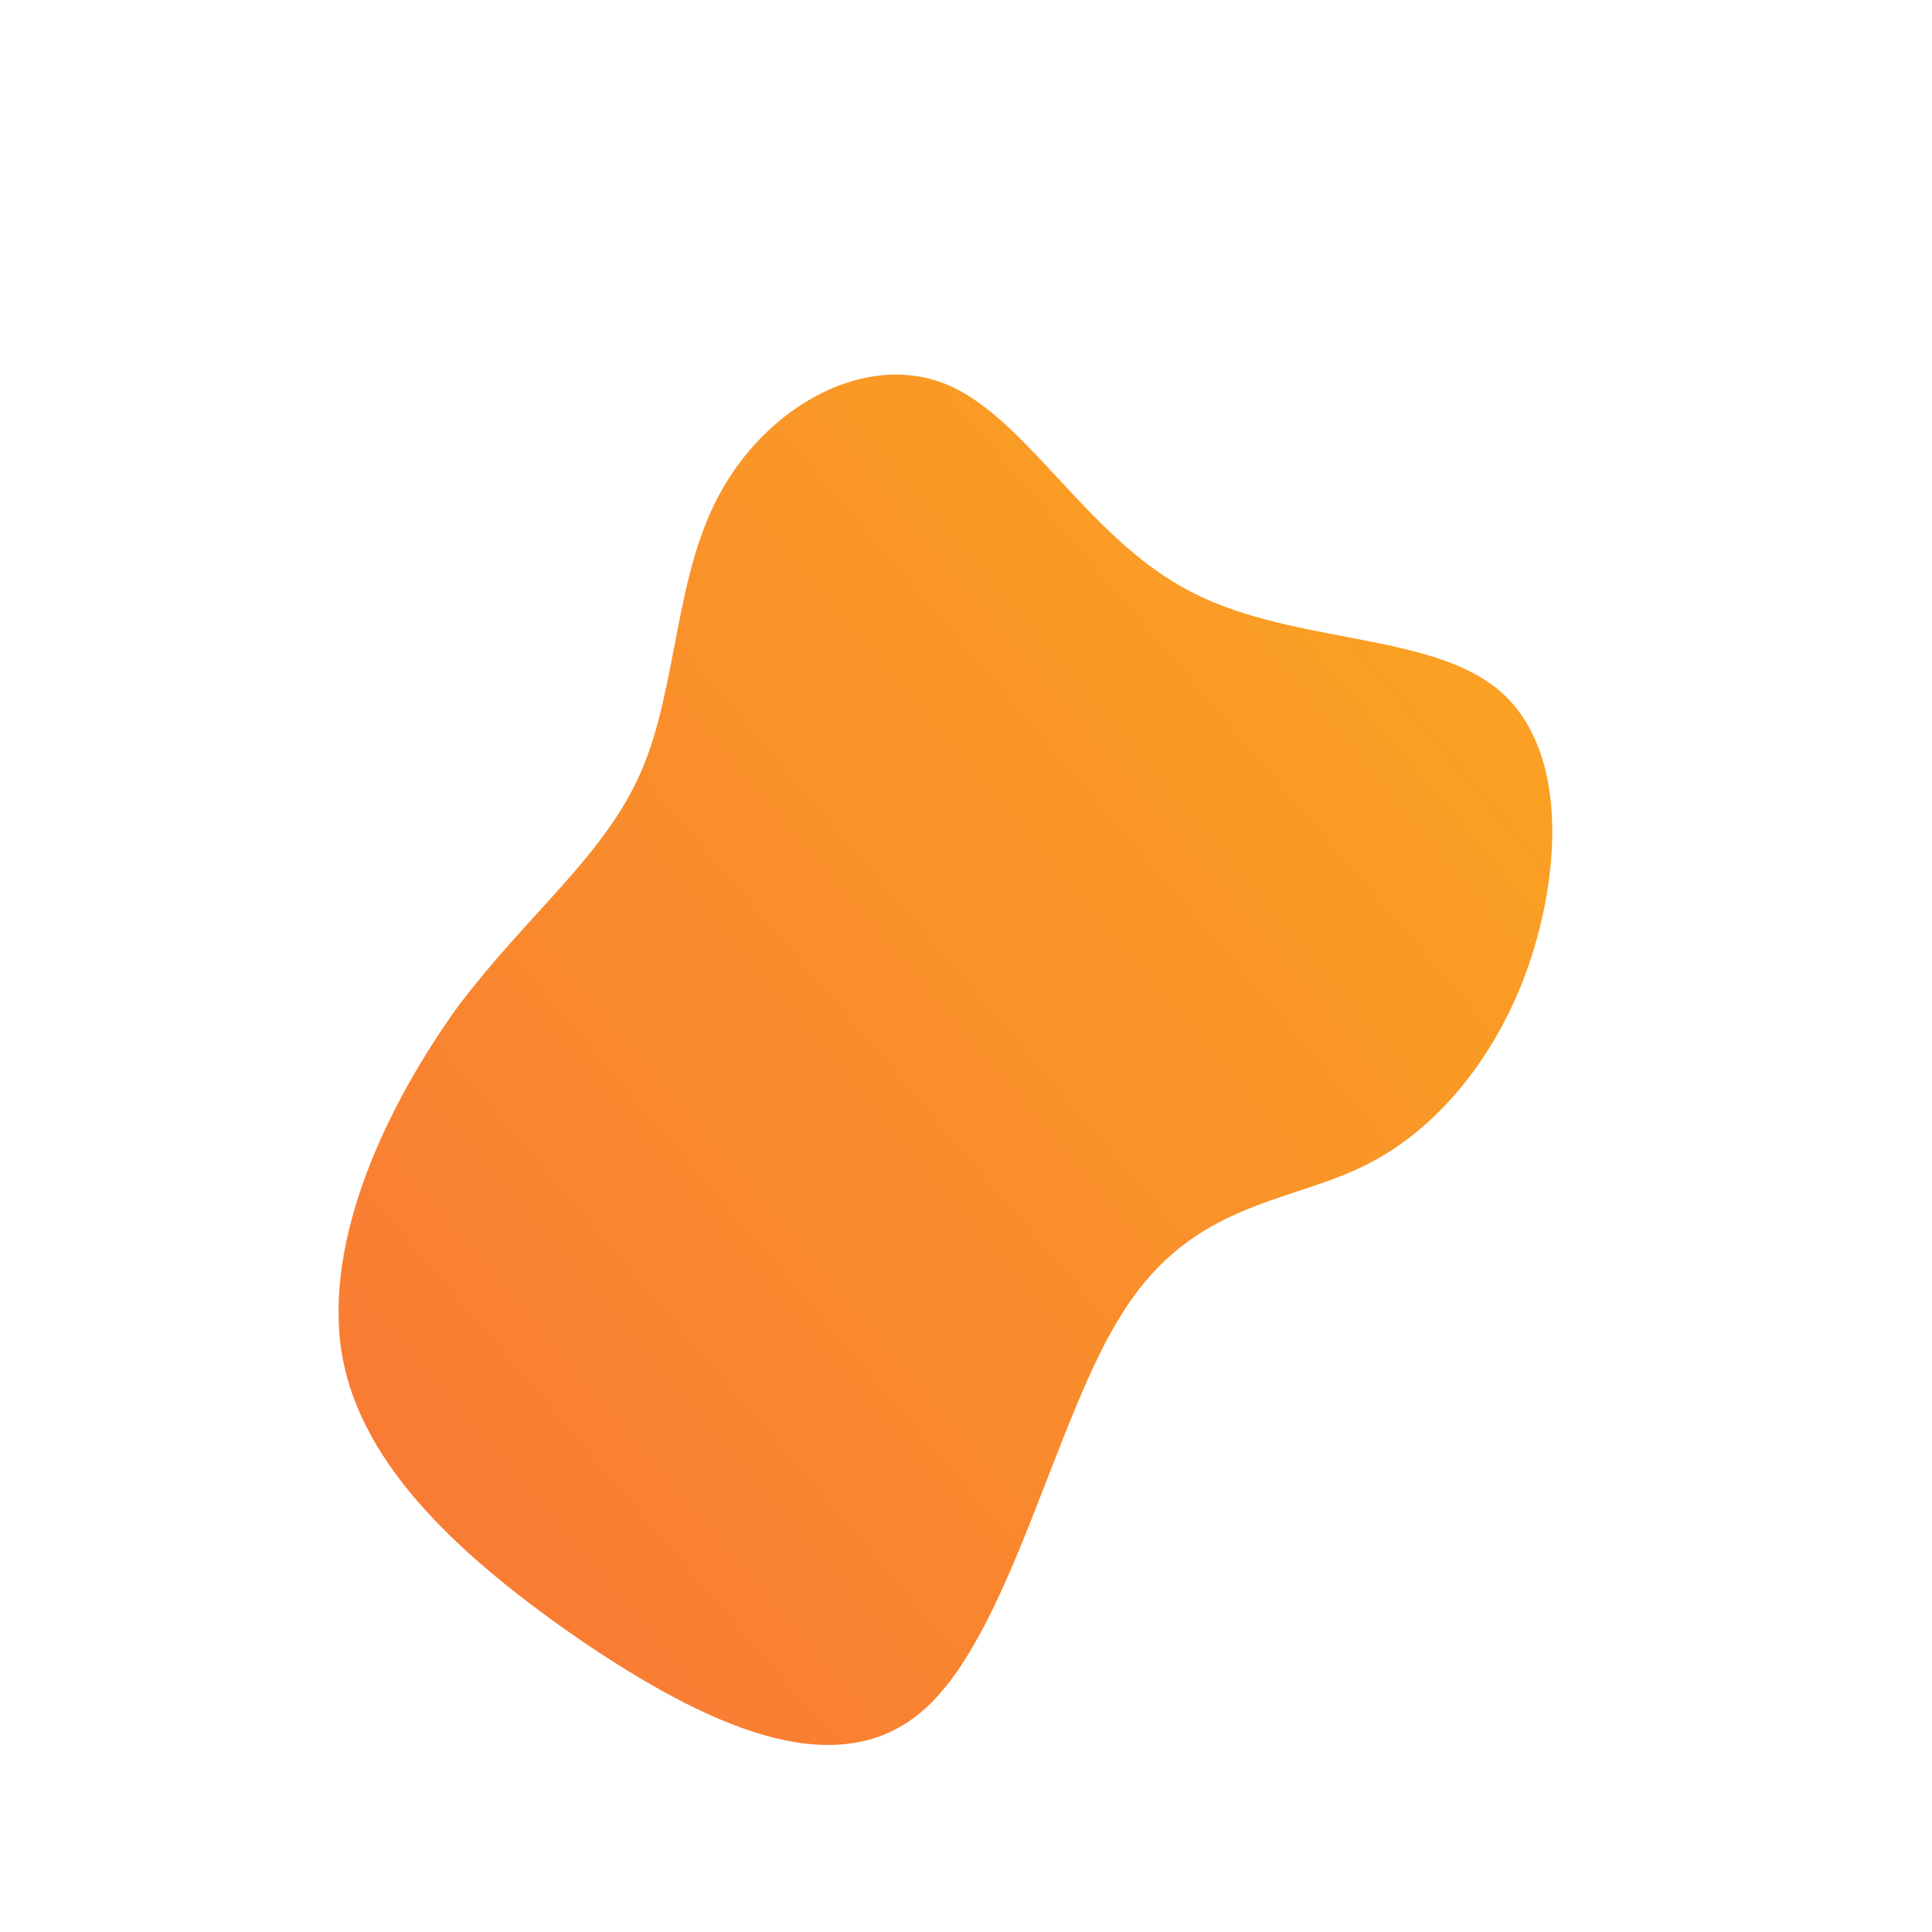 <!--?xml version="1.0" standalone="no"?-->
              <svg id="sw-js-blob-svg" viewBox="0 0 100 100" xmlns="http://www.w3.org/2000/svg" version="1.1">
                    <defs> 
                        <linearGradient id="sw-gradient" x1="0" x2="1" y1="1" y2="0">
                            <stop id="stop1" stop-color="rgba(248, 117, 55, 1)" offset="0%"></stop>
                            <stop id="stop2" stop-color="rgba(251, 168, 31, 1)" offset="100%"></stop>
                        </linearGradient>
                    </defs>
                <path fill="url(#sw-gradient)" d="M11.4,-19.5C16.5,-16.7,23.6,-17.3,27.3,-14.5C30.9,-11.8,30.9,-5.9,29.4,-0.9C27.9,4.1,24.7,8.3,20.7,10.3C16.7,12.3,11.8,12.2,8.2,17.8C4.6,23.3,2.3,34.7,-2.3,38.6C-6.9,42.5,-13.7,39.1,-19.8,35C-25.9,30.8,-31.3,26,-32.3,20.1C-33.3,14.1,-29.9,7.1,-26.3,2.1C-22.6,-2.8,-18.7,-5.7,-16.8,-10.1C-14.9,-14.5,-15.1,-20.4,-12.6,-24.7C-10.1,-29.1,-5.1,-31.8,-1,-30.1C3.1,-28.4,6.2,-22.3,11.4,-19.5Z" width="100%" height="100%" transform="translate(50 50)" stroke-width="0" style="transition: all 0.3s ease 0s;"></path>
              </svg>